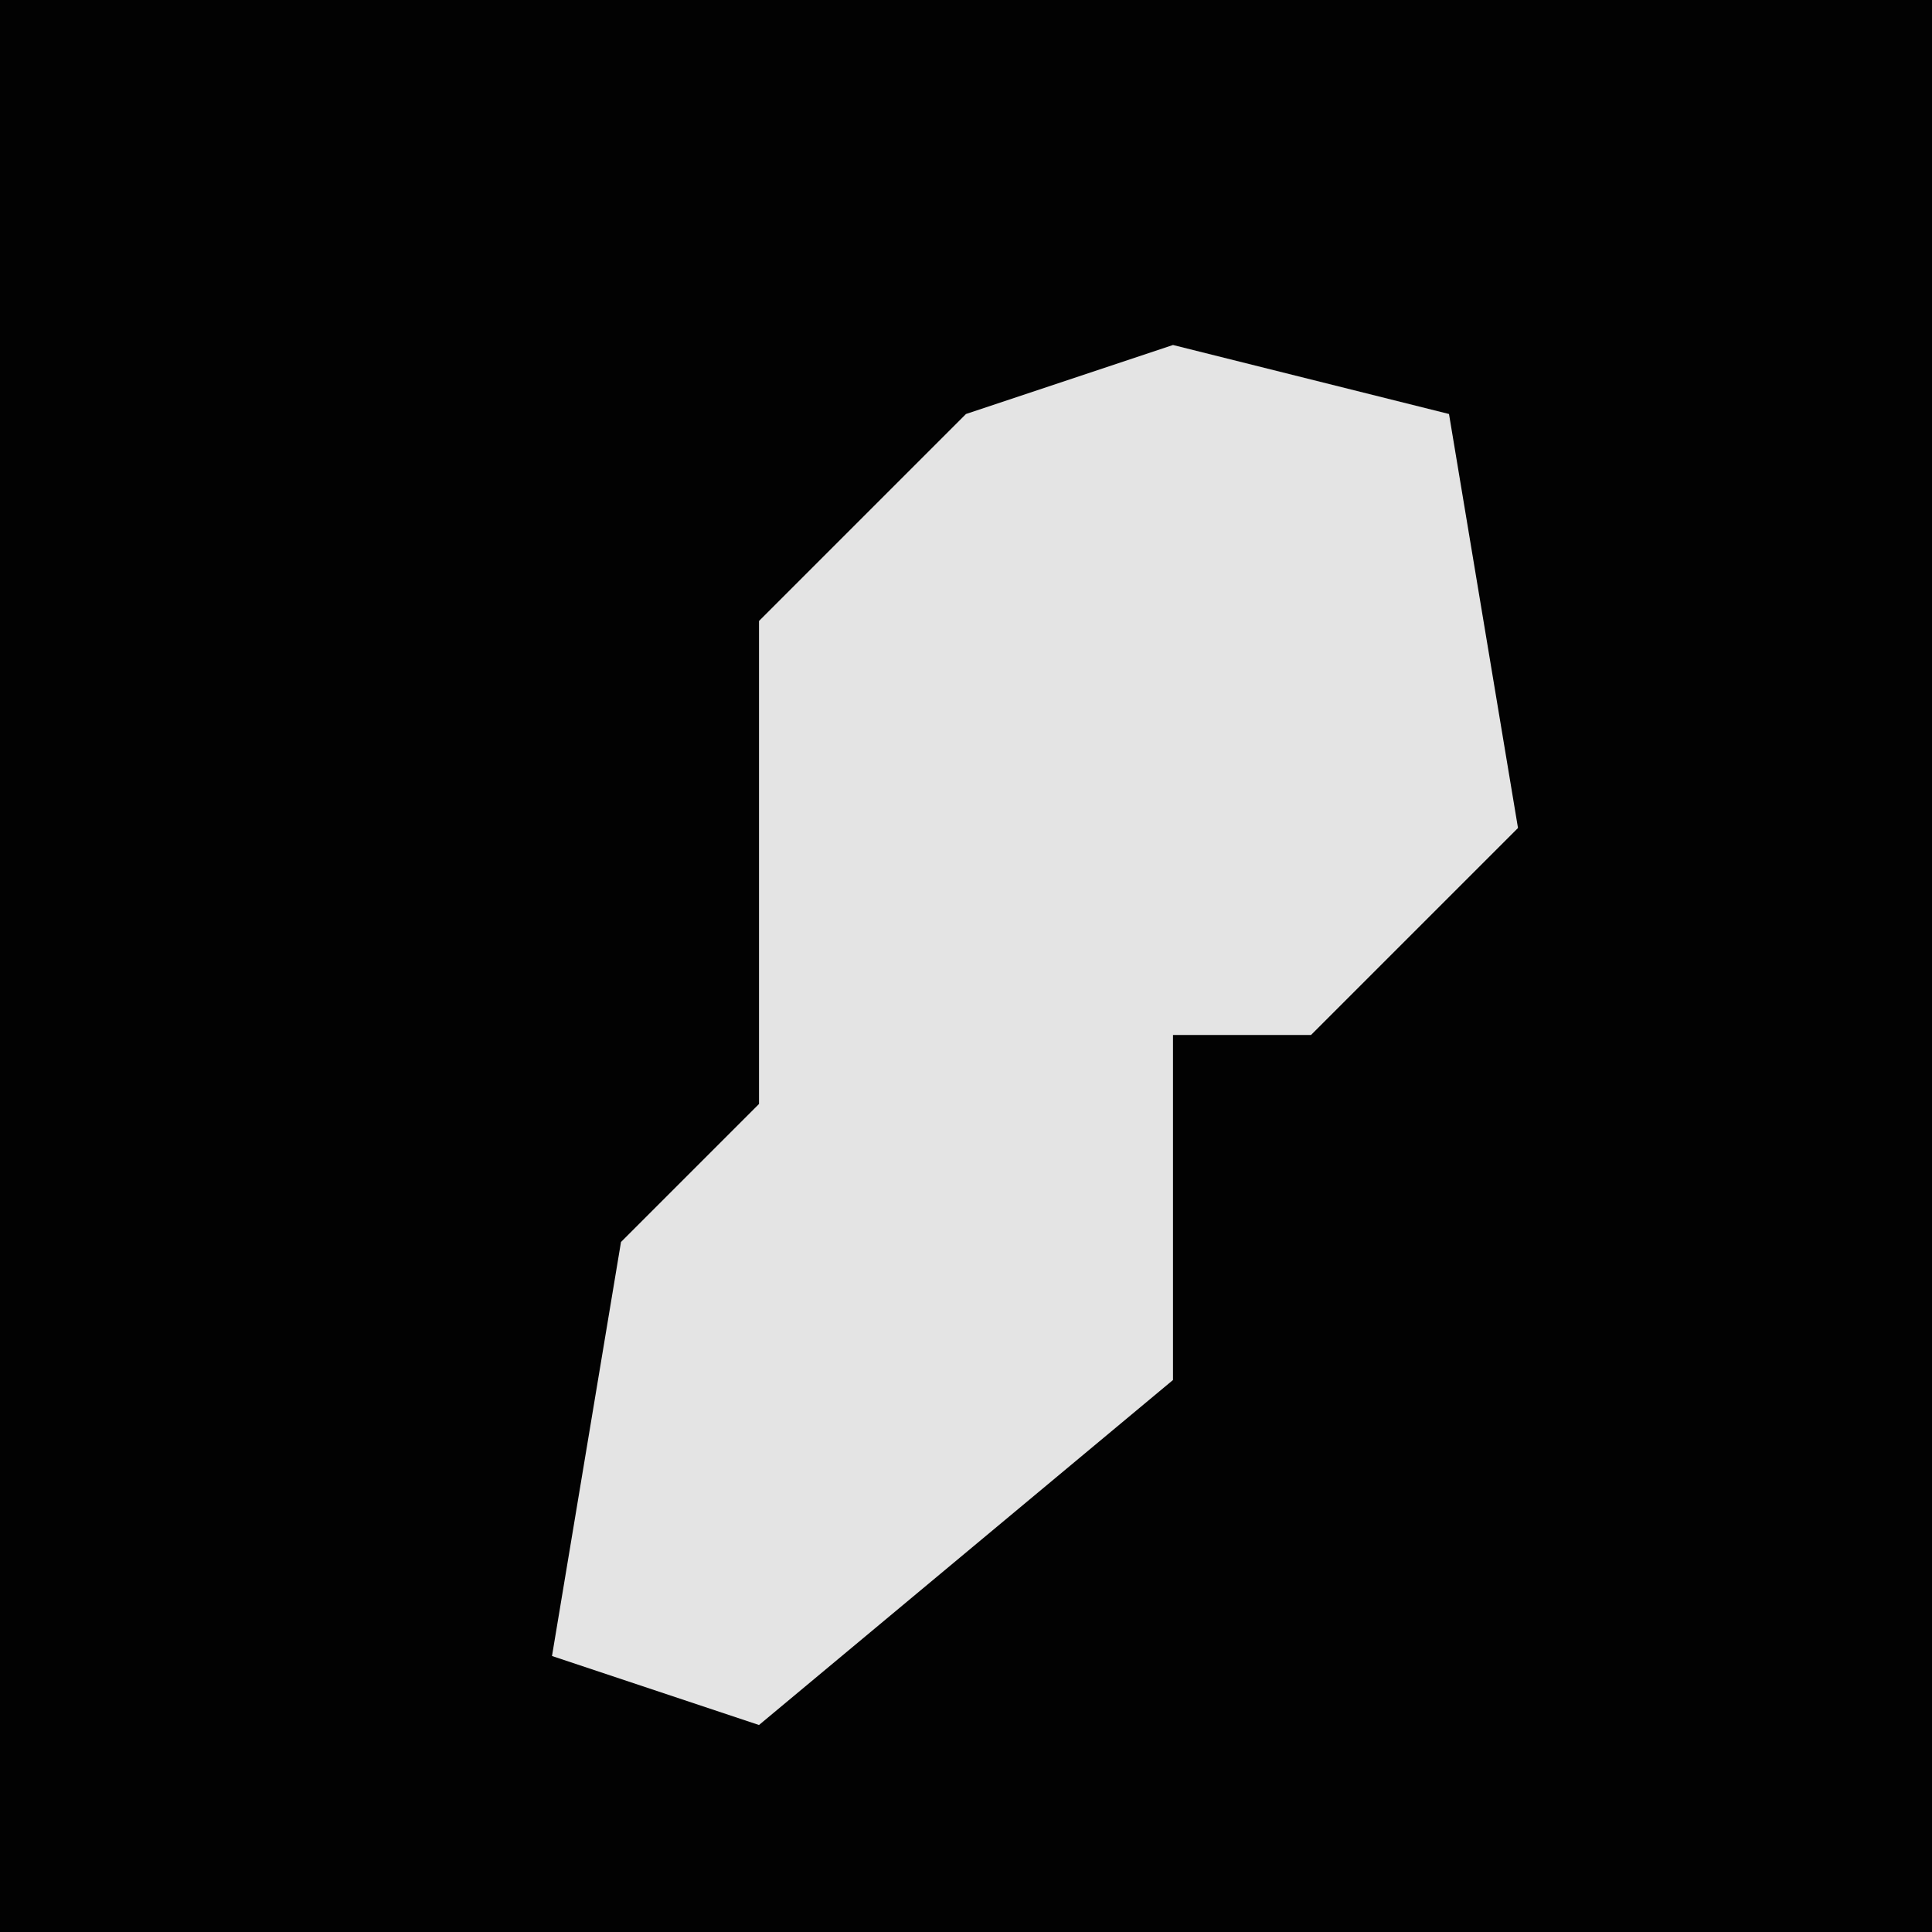 <?xml version="1.0" encoding="UTF-8"?>
<svg version="1.1" xmlns="http://www.w3.org/2000/svg" width="28" height="28">
<path d="M0,0 L28,0 L28,28 L0,28 Z " fill="#020202" transform="translate(0,0)"/>
<path d="M0,0 L4,1 L5,7 L2,10 L0,10 L0,15 L-6,20 L-9,19 L-8,13 L-6,11 L-6,4 L-3,1 Z " fill="#E4E4E4" transform="translate(17,5)"/>
</svg>
